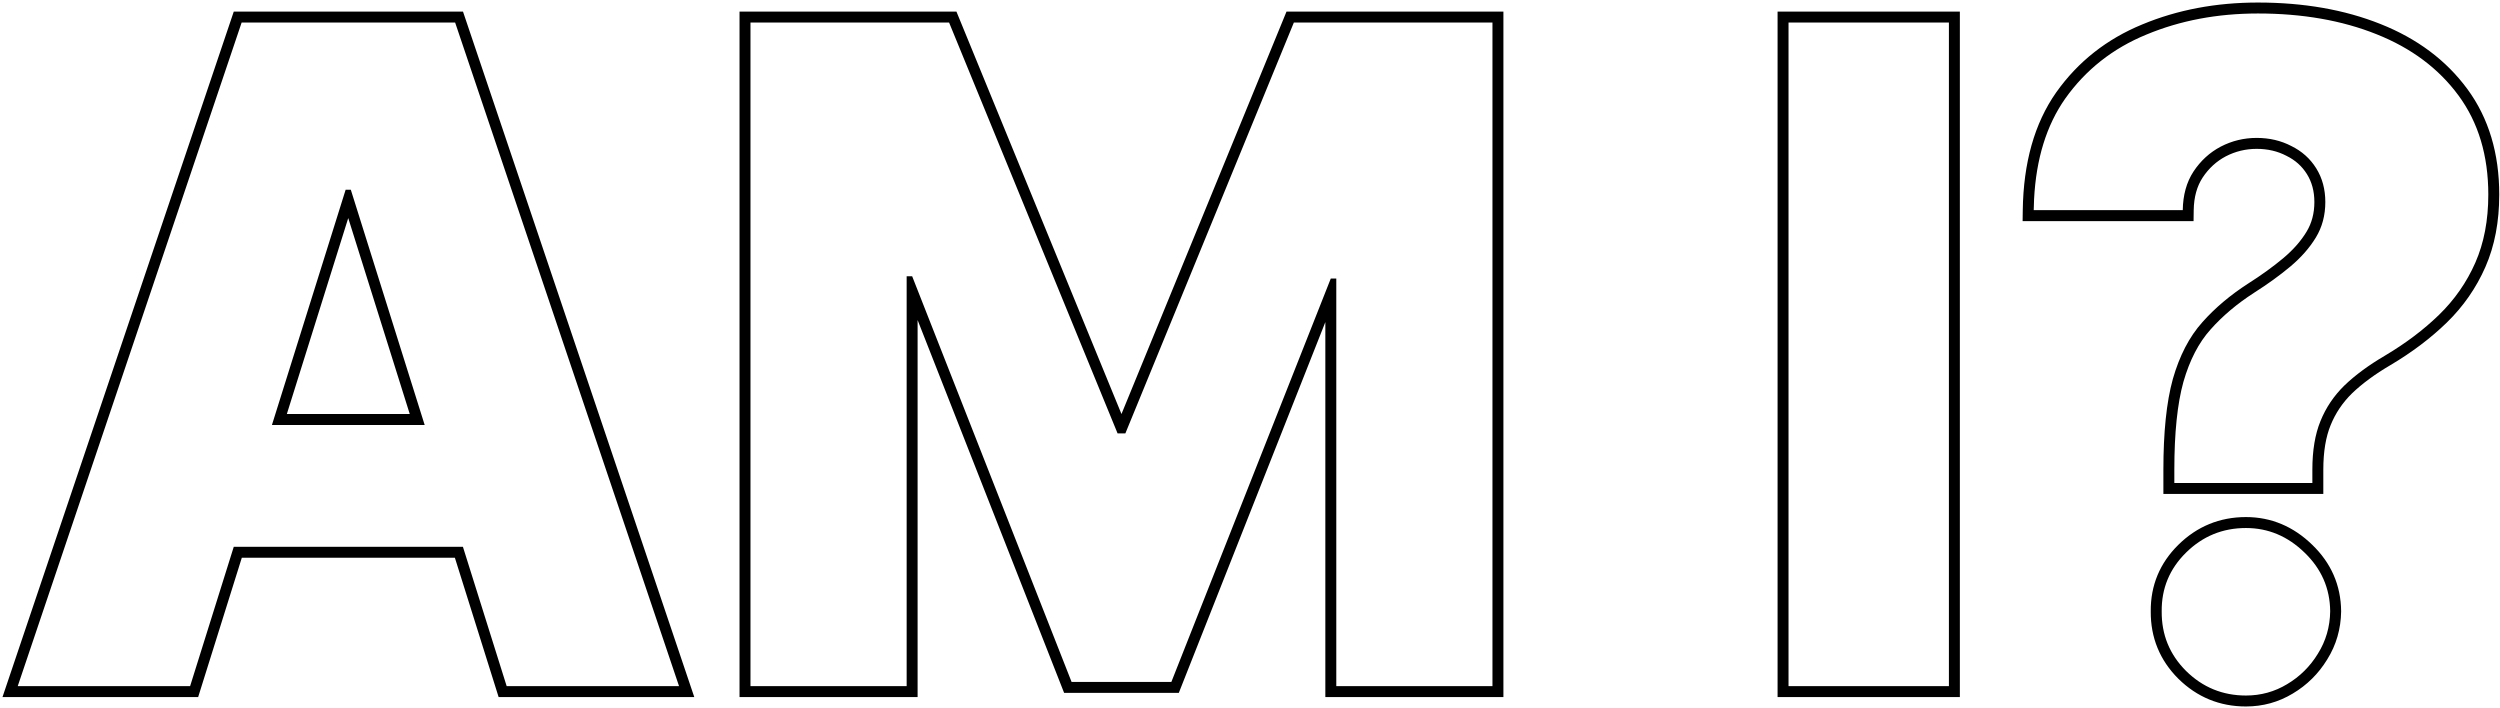<svg width="685" height="194" viewBox="0 0 685 194" fill="none" xmlns="http://www.w3.org/2000/svg">
<path fill-rule="evenodd" clip-rule="evenodd" d="M54.293 191H0.681L64.051 3.182L126.864 3.182L190.234 191H136.624L124.638 152.825L66.254 152.825L54.293 191ZM52.09 188H4.859L66.205 6.182L124.71 6.182L186.056 188H138.826L126.84 149.825L64.05 149.825L52.09 188ZM74.509 116.445H116.36L96.124 51.992H94.703L74.509 116.445ZM78.593 113.445H112.274L95.416 59.752L78.593 113.445ZM202.632 3.182L262.065 3.182L307.283 113.444L352.501 3.182L411.934 3.182L411.934 191H363.143L363.143 88.252L322.995 189.846H291.567L251.423 87.691L251.423 191H202.632L202.632 3.182ZM248.423 75.695H249.932L293.611 186.846H320.955L364.634 76.317H366.143L366.143 188H408.934L408.934 6.182L354.513 6.182L308.348 118.753H306.218L260.053 6.182L205.632 6.182L205.632 188H248.423L248.423 75.695ZM537.001 3.182V191H487.056L487.056 3.182L537.001 3.182ZM592.768 135.336V128.696C592.768 118.509 593.603 110.185 595.363 103.836L595.367 103.822L595.371 103.809C597.177 97.517 599.845 92.285 603.474 88.256C606.931 84.361 611.11 80.847 615.981 77.703L615.99 77.697L616 77.69C619.636 75.382 622.841 73.061 625.626 70.731C628.371 68.424 630.477 66.006 631.997 63.491C633.406 61.158 634.139 58.478 634.139 55.365C634.139 52.368 633.435 49.852 632.106 47.717C630.755 45.546 628.909 43.881 626.498 42.701L626.465 42.684L626.432 42.667C624.056 41.43 621.372 40.787 618.318 40.787C615.307 40.787 612.5 41.47 609.855 42.842C607.306 44.194 605.198 46.117 603.515 48.666C601.99 51.003 601.129 53.943 601.076 57.627L601.034 60.584L554.195 60.584L554.239 57.542C554.423 44.68 557.399 33.868 563.394 25.322L563.398 25.316L563.403 25.31C569.362 16.905 577.246 10.693 586.986 6.695C596.622 2.681 607.197 0.696 618.673 0.696C631.173 0.696 642.392 2.638 652.278 6.591C662.264 10.562 670.228 16.478 676.043 24.379C681.928 32.374 684.795 42.081 684.795 53.323C684.795 60.701 683.554 67.34 680.99 73.174C678.465 78.917 674.927 84.001 670.392 88.411C666.001 92.678 660.865 96.547 655.006 100.026L654.999 100.03L654.992 100.034C650.714 102.544 647.219 105.126 644.468 107.765C641.86 110.322 639.909 113.229 638.59 116.501L638.587 116.509L638.583 116.517C637.294 119.664 636.588 123.69 636.588 128.696V135.336L592.768 135.336ZM651.166 9.378C641.696 5.59 630.866 3.696 618.673 3.696C607.546 3.696 597.366 5.62 588.134 9.467C578.901 13.255 571.473 19.114 565.85 27.045C560.741 34.328 557.903 43.508 557.336 54.584C557.286 55.569 557.253 56.569 557.239 57.584L598.077 57.584C598.136 53.442 599.112 49.92 601.006 47.02C602.96 44.061 605.445 41.782 608.464 40.184C611.541 38.586 614.826 37.787 618.318 37.787C621.81 37.787 624.977 38.527 627.818 40.006C630.718 41.427 632.996 43.469 634.653 46.132C636.311 48.795 637.139 51.873 637.139 55.365C637.139 58.975 636.281 62.201 634.565 65.042C632.848 67.883 630.51 70.546 627.551 73.032C624.651 75.459 621.337 77.856 617.608 80.223C612.932 83.242 608.967 86.585 605.712 90.255C602.456 93.865 599.971 98.659 598.254 104.637C596.597 110.615 595.768 118.634 595.768 128.696V132.336L633.588 132.336V128.696C633.588 123.429 634.328 118.99 635.808 115.379C637.287 111.71 639.477 108.455 642.377 105.614C645.336 102.773 649.036 100.05 653.474 97.446C659.156 94.073 664.098 90.344 668.3 86.26C672.562 82.117 675.876 77.353 678.244 71.967C680.611 66.581 681.795 60.366 681.795 53.323C681.795 42.611 679.072 33.555 673.627 26.157C668.182 18.759 660.695 13.166 651.166 9.378ZM596.85 185.956L596.843 185.949C591.779 180.885 589.246 174.674 589.306 167.493C589.246 160.412 591.792 154.286 596.857 149.288C601.975 144.237 608.206 141.676 615.388 141.676C622.31 141.676 628.401 144.262 633.54 149.264C638.722 154.248 641.404 160.367 641.471 167.464L641.471 167.499L641.471 167.534C641.404 172.319 640.134 176.73 637.649 180.7C635.267 184.598 632.109 187.724 628.2 190.044C624.294 192.398 620.003 193.575 615.388 193.575C608.206 193.575 601.975 191.014 596.857 185.963L596.85 185.956ZM592.306 167.492C592.247 173.884 594.466 179.329 598.964 183.827C603.522 188.326 608.996 190.575 615.388 190.575C619.472 190.575 623.231 189.539 626.663 187.467C630.155 185.396 632.967 182.614 635.097 179.122C637.287 175.63 638.412 171.754 638.471 167.492C638.412 161.219 636.074 155.862 631.457 151.423C626.841 146.925 621.485 144.676 615.388 144.676C608.996 144.676 603.522 146.925 598.964 151.423C594.466 155.862 592.247 161.219 592.306 167.492ZM534.001 6.182L490.056 6.182L490.056 188H534.001V6.182Z" fill="black"/>
</svg>
